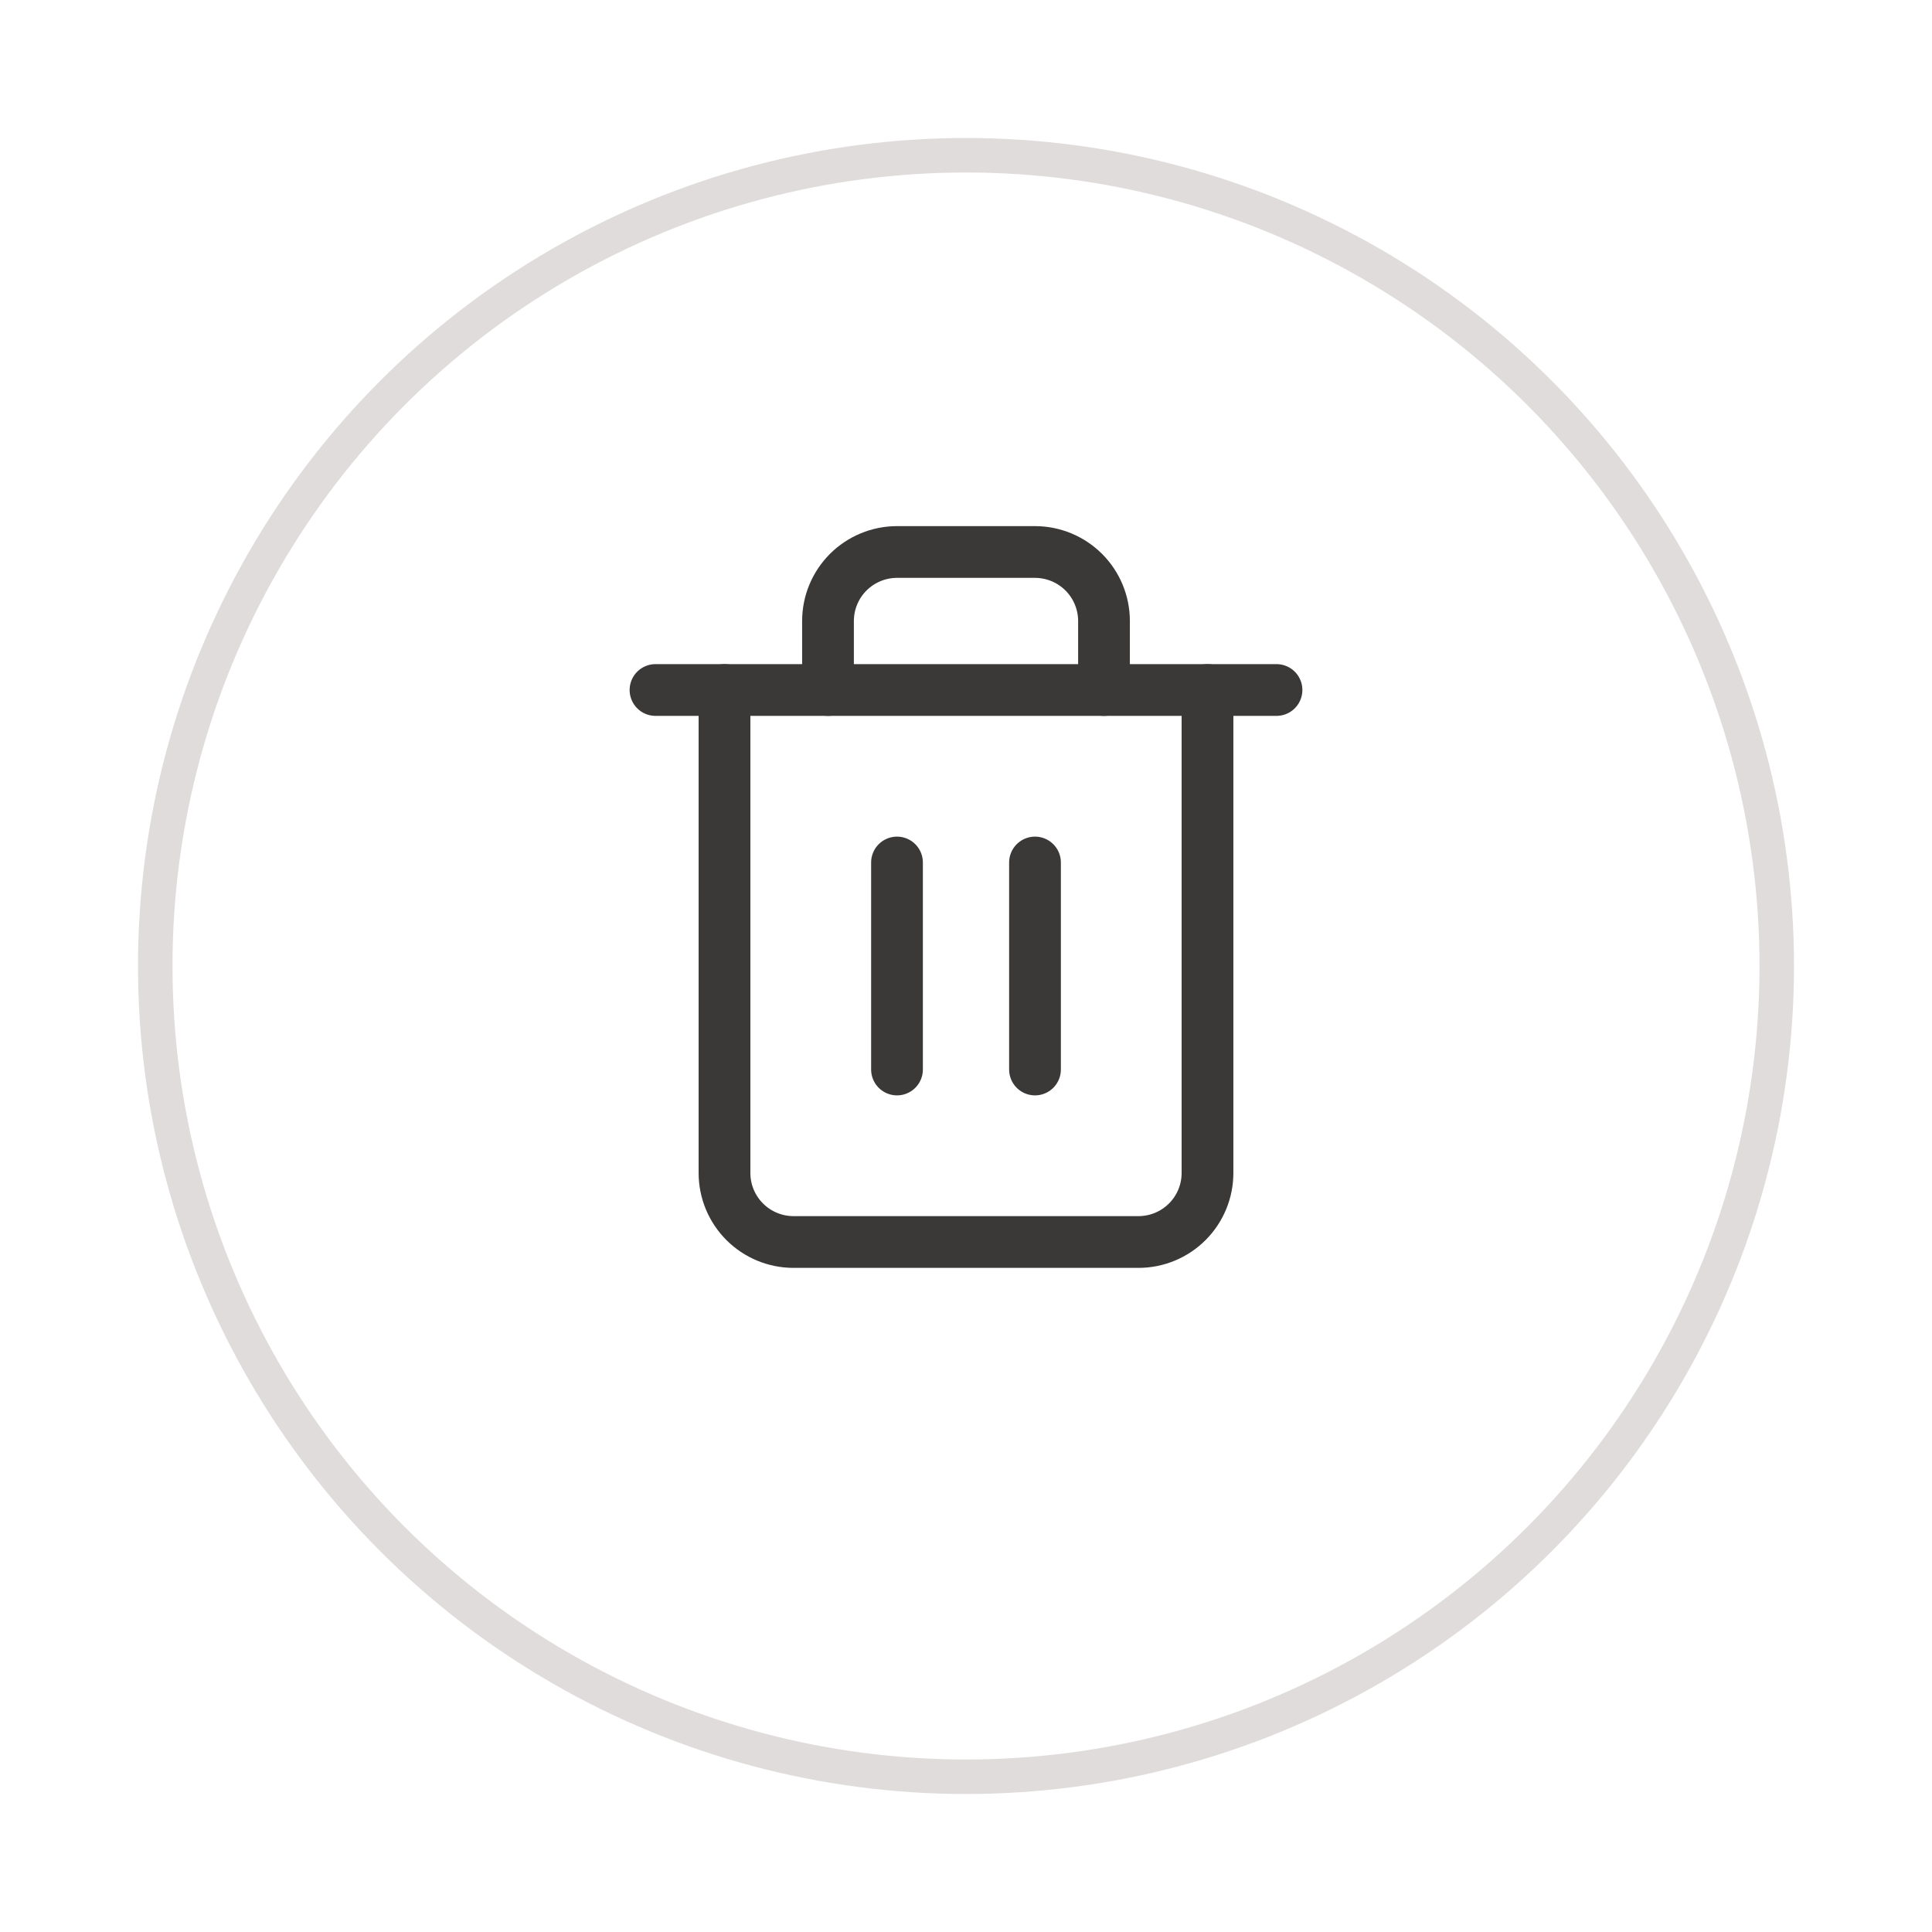 <svg width="56" height="56" viewBox="0 0 56 56" fill="none" xmlns="http://www.w3.org/2000/svg">
<g filter="url(#filter0_d_155_423902)">
<circle cx="28" cy="26" r="24" fill="white"/>
<circle cx="28" cy="26" r="23.5" stroke="#E1DCDC"/>
</g>
<path d="M19 20H21H37" stroke="#3B3838" stroke-width="1.5" stroke-linecap="round" stroke-linejoin="round"/>
<path d="M35 20V34C35 34.53 34.789 35.039 34.414 35.414C34.039 35.789 33.53 36 33 36H23C22.47 36 21.961 35.789 21.586 35.414C21.211 35.039 21 34.53 21 34V20M24 20V18C24 17.47 24.211 16.961 24.586 16.586C24.961 16.211 25.47 16 26 16H30C30.53 16 31.039 16.211 31.414 16.586C31.789 16.961 32 17.47 32 18V20" stroke="#3B3838" stroke-width="1.5" stroke-linecap="round" stroke-linejoin="round"/>
<path d="M26 25V31" stroke="#3B3838" stroke-width="1.5" stroke-linecap="round" stroke-linejoin="round"/>
<path d="M30 25V31" stroke="#3B3838" stroke-width="1.5" stroke-linecap="round" stroke-linejoin="round"/>
<defs>
<filter id="filter0_d_155_423902" x="0" y="0" width="56" height="56" filterUnits="userSpaceOnUse" color-interpolation-filters="sRGB">
<feFlood flood-opacity="0" result="BackgroundImageFix"/>
<feColorMatrix in="SourceAlpha" type="matrix" values="0 0 0 0 0 0 0 0 0 0 0 0 0 0 0 0 0 0 127 0" result="hardAlpha"/>
<feOffset dy="2"/>
<feGaussianBlur stdDeviation="2"/>
<feComposite in2="hardAlpha" operator="out"/>
<feColorMatrix type="matrix" values="0 0 0 0 0 0 0 0 0 0 0 0 0 0 0 0 0 0 0.2 0"/>
<feBlend mode="normal" in2="BackgroundImageFix" result="effect1_dropShadow_155_423902"/>
<feBlend mode="normal" in="SourceGraphic" in2="effect1_dropShadow_155_423902" result="shape"/>
</filter>
</defs>
</svg>
